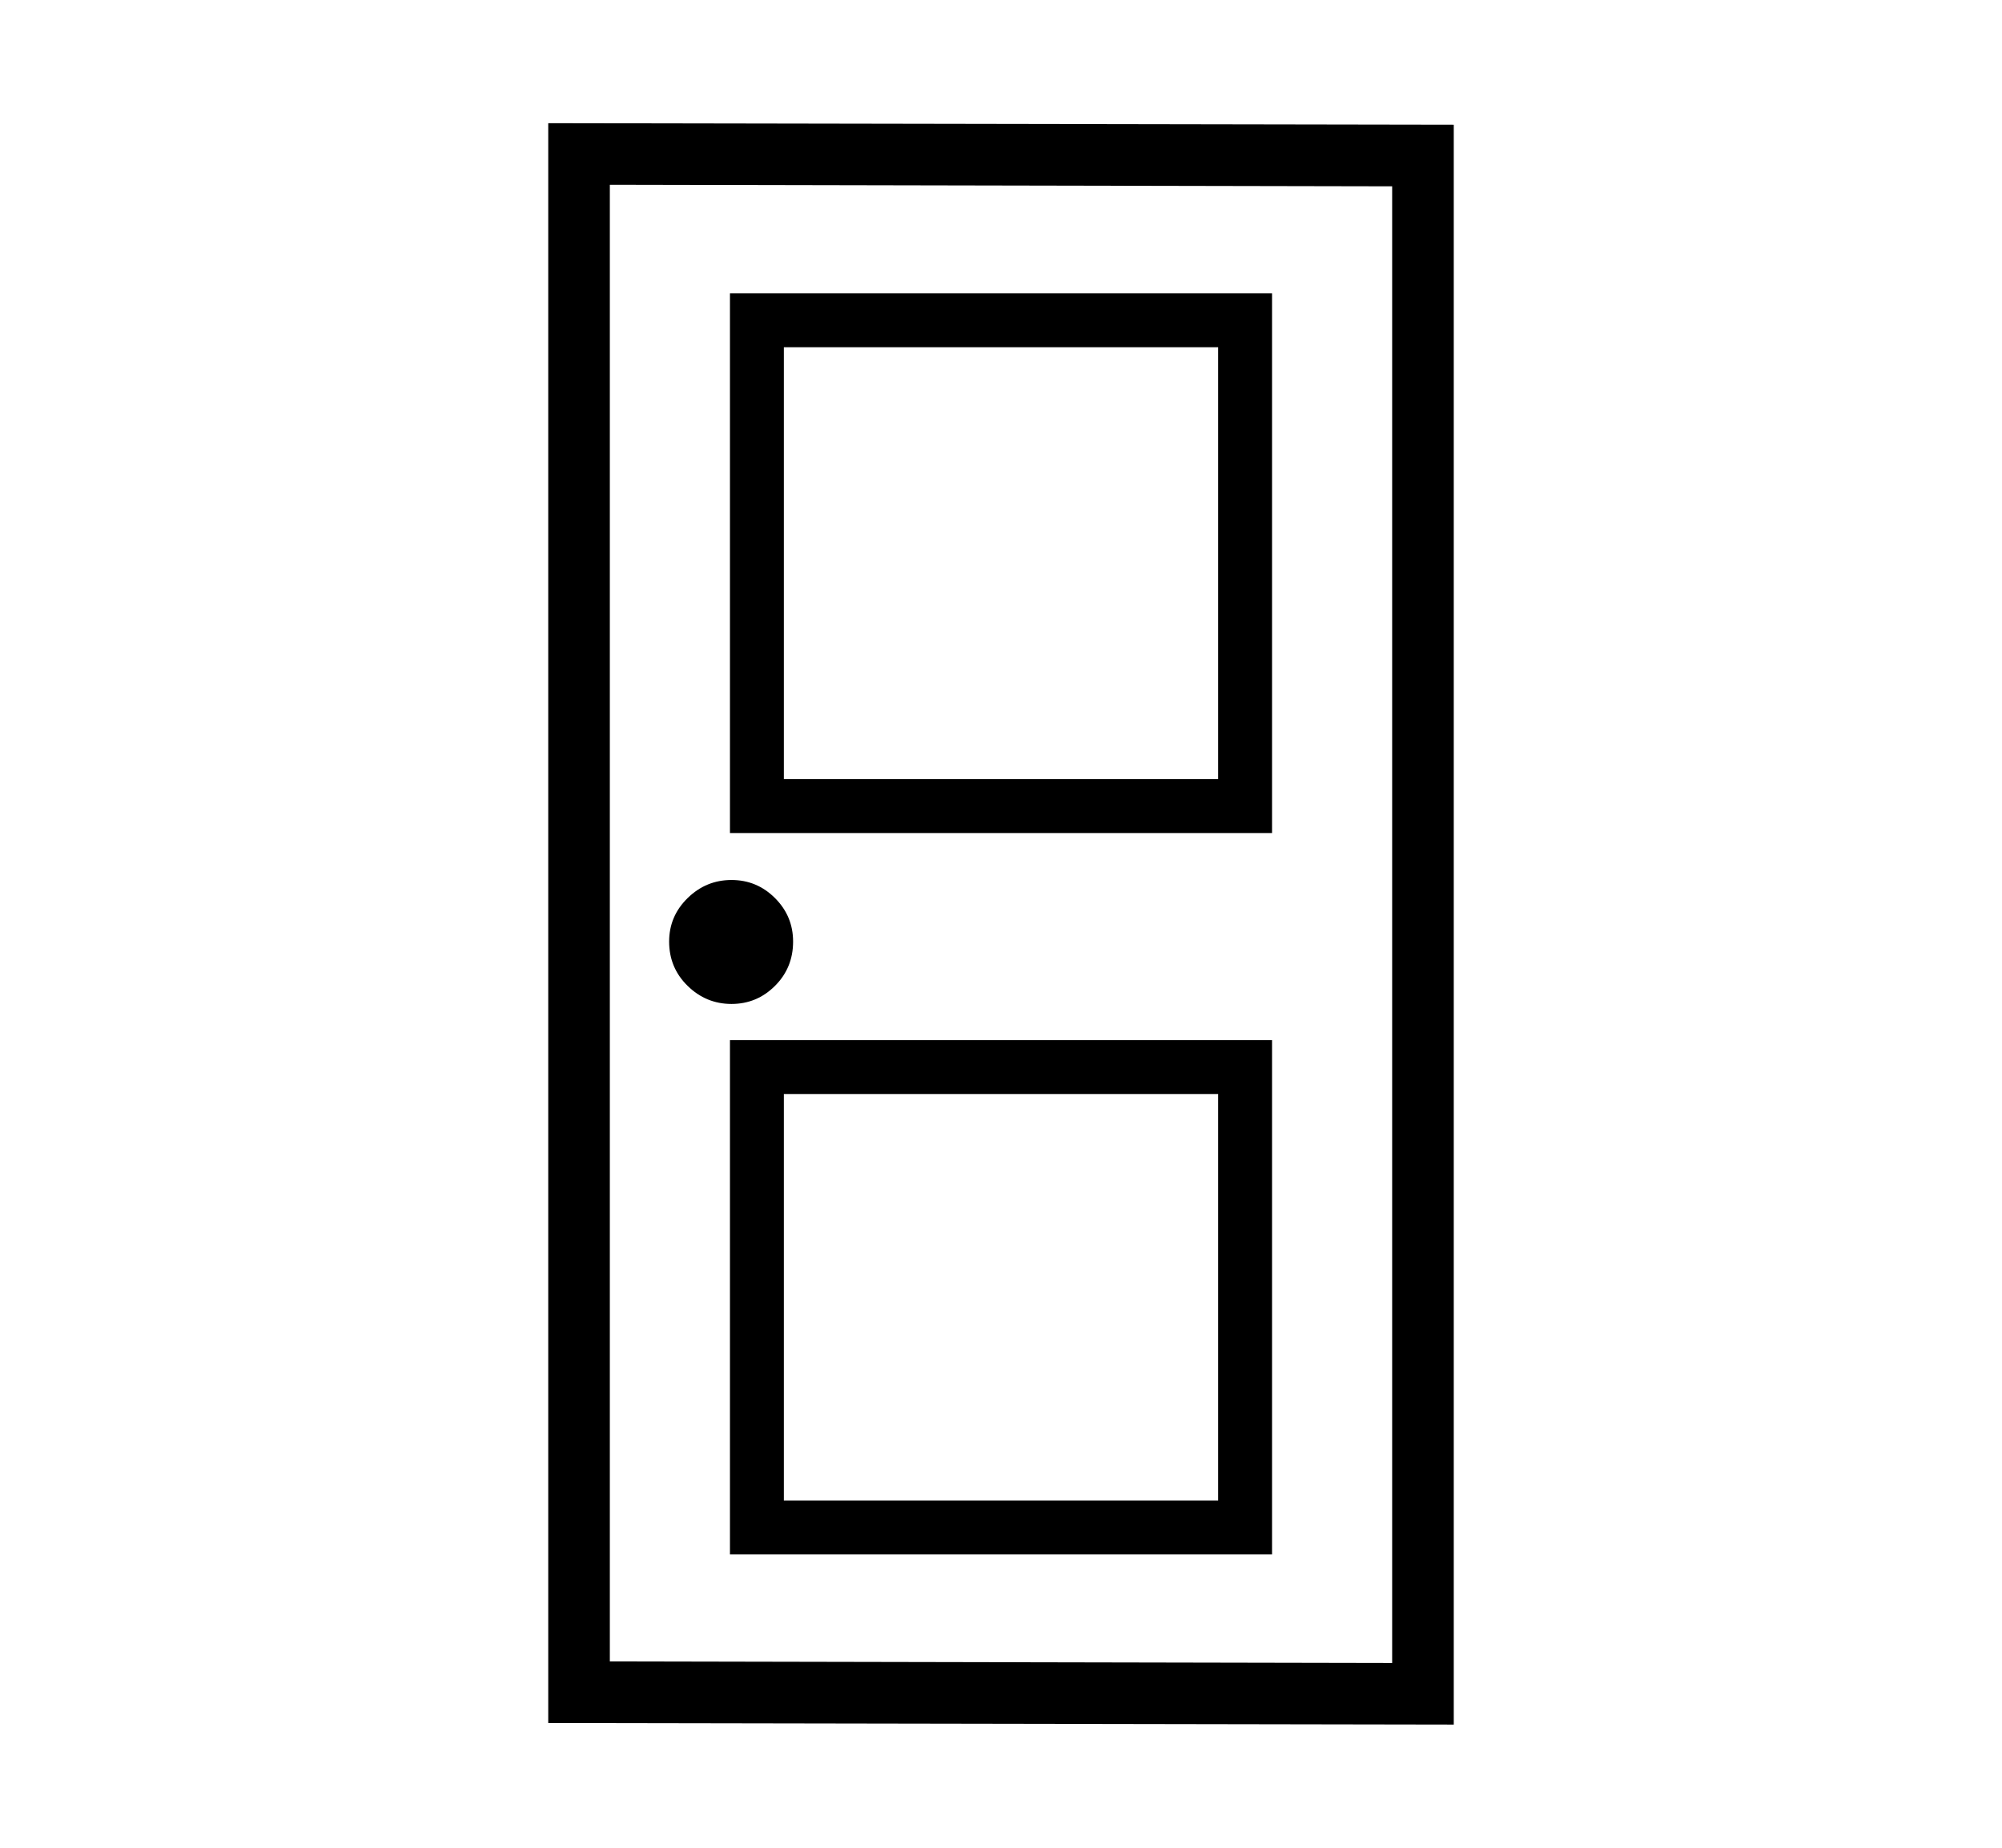 <svg xmlns="http://www.w3.org/2000/svg"
    viewBox="0 0 2600 2400">
  <!--
Copyright 2013, 2022 Google Inc. All Rights Reserved.
Noto is a trademark of Google Inc.
This Font Software is licensed under the SIL Open Font License, Version 1.1. This Font Software is distributed on an "AS IS" BASIS, WITHOUT WARRANTIES OR CONDITIONS OF ANY KIND, either express or implied. See the SIL Open Font License for the specific language, permissions and limitations governing your use of this Font Software.
http://scripts.sil.org/OFL
  -->
<path d="M1888 162L1888 2240 712 2238 712 160 1888 162ZM1652 2019L948 2019 948 1351 1652 1351 1652 2019ZM1018 1421L1018 1949 1582 1949 1582 1421 1018 1421ZM950 1304L950 1304Q917 1304 893 1280.5 869 1257 869 1223L869 1223Q869 1190 893 1166.5 917 1143 950 1143L950 1143Q983 1143 1006.5 1166.5 1030 1190 1030 1223L1030 1223Q1030 1257 1006.5 1280.5 983 1304 950 1304ZM792 2158L1808 2160 1808 242 792 240 792 2158ZM1652 1082L948 1082 948 381 1652 381 1652 1082ZM1018 451L1018 1012 1582 1012 1582 451 1018 451Z"/>
</svg>